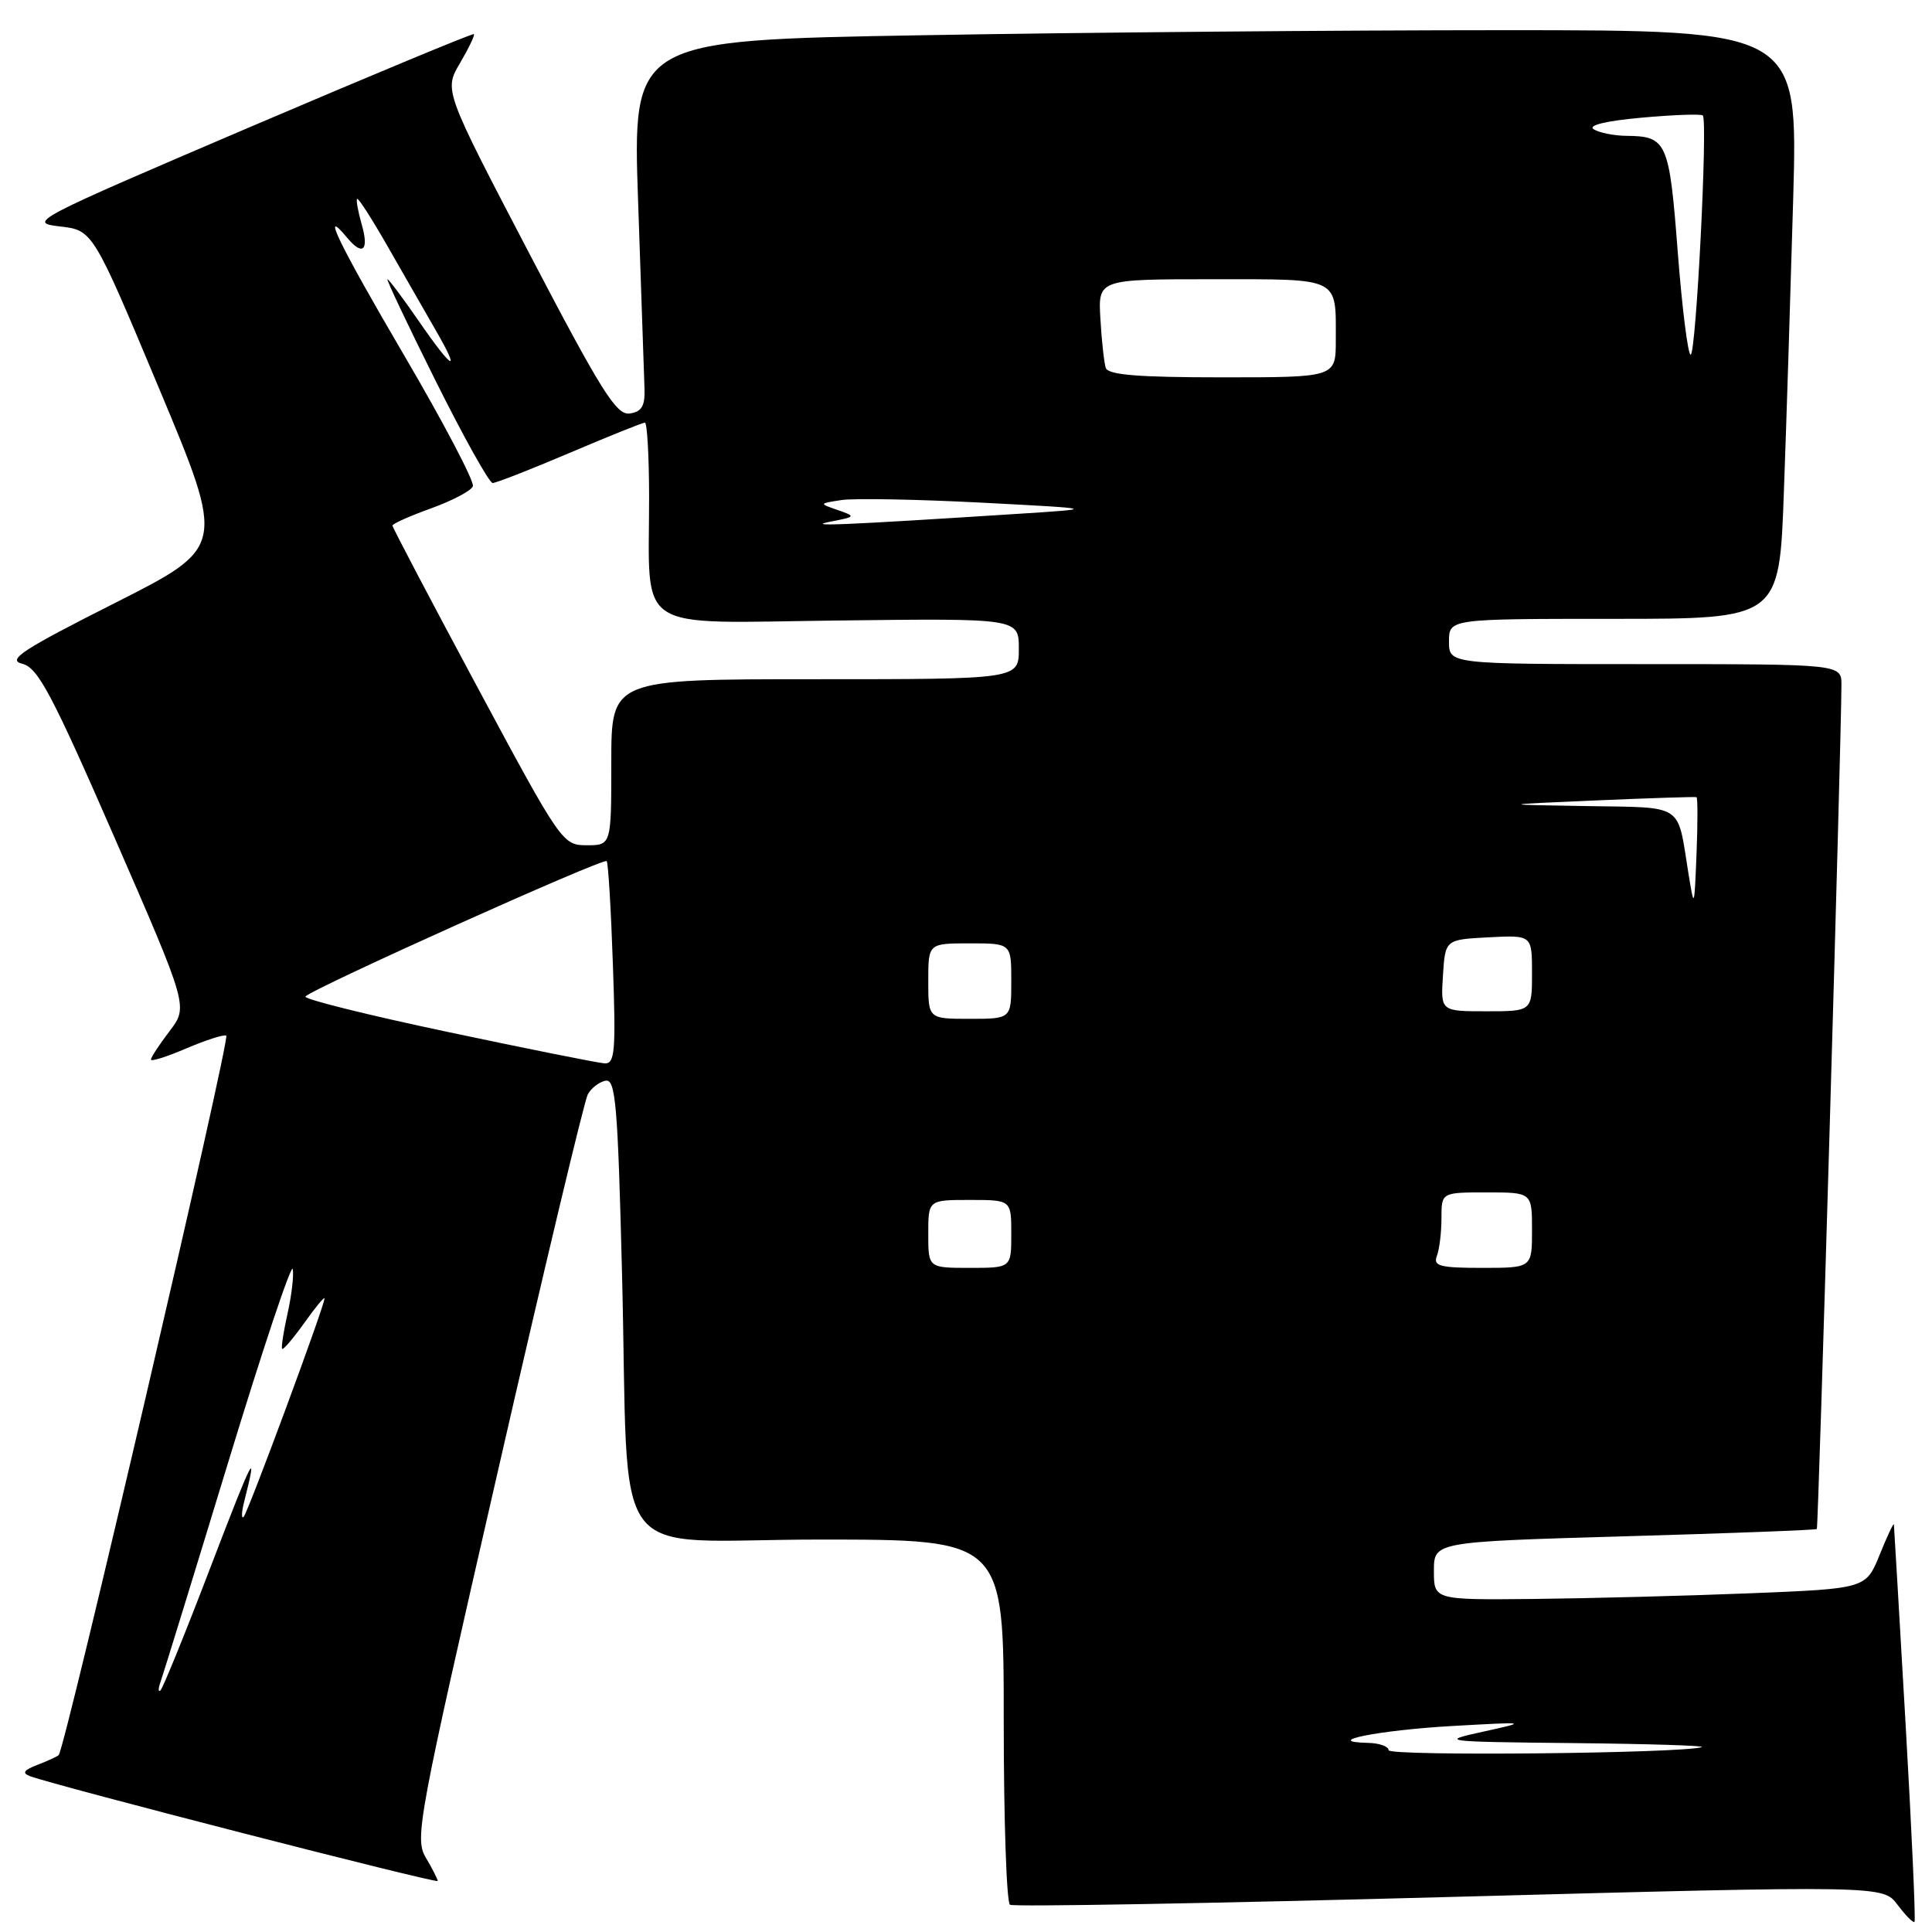 <?xml version="1.0" encoding="UTF-8" standalone="no"?>
<!DOCTYPE svg PUBLIC "-//W3C//DTD SVG 1.1//EN" "http://www.w3.org/Graphics/SVG/1.1/DTD/svg11.dtd" >
<svg xmlns="http://www.w3.org/2000/svg" xmlns:xlink="http://www.w3.org/1999/xlink" version="1.1" viewBox="0 0 256 256">
 <g >
 <path fill="currentColor"
d=" M 252.50 228.42 C 251.68 214.17 250.98 202.28 250.95 202.00 C 250.92 201.72 250.07 203.53 249.07 206.00 C 247.25 210.50 247.25 210.50 231.87 211.12 C 223.42 211.46 210.54 211.79 203.25 211.87 C 190.00 212.00 190.00 212.00 190.00 208.15 C 190.00 204.30 190.00 204.30 215.24 203.57 C 229.13 203.17 240.60 202.74 240.74 202.60 C 240.95 202.38 243.98 98.40 244.00 90.75 C 244.00 88.00 244.00 88.00 218.00 88.00 C 192.00 88.00 192.00 88.00 192.00 85.00 C 192.00 82.00 192.00 82.00 213.89 82.00 C 235.77 82.00 235.77 82.00 236.37 65.25 C 236.71 56.04 237.26 38.49 237.61 26.25 C 238.23 4.00 238.23 4.00 199.37 4.00 C 177.99 4.00 143.24 4.30 122.15 4.67 C 83.80 5.33 83.80 5.33 84.56 26.91 C 84.97 38.79 85.35 49.85 85.40 51.50 C 85.48 53.81 85.02 54.57 83.44 54.79 C 81.68 55.05 79.69 51.87 70.10 33.52 C 58.83 11.95 58.83 11.95 60.96 8.35 C 62.12 6.37 62.95 4.64 62.79 4.52 C 62.63 4.39 49.23 9.96 33.00 16.89 C 4.37 29.13 3.63 29.51 7.90 30.00 C 12.30 30.50 12.30 30.50 21.09 51.50 C 29.88 72.50 29.88 72.50 15.19 79.92 C 2.93 86.11 0.90 87.44 2.94 87.95 C 5.03 88.47 6.84 91.88 15.17 110.97 C 24.94 133.39 24.94 133.39 22.47 136.63 C 21.11 138.41 20.00 140.11 20.00 140.40 C 20.00 140.69 22.10 140.03 24.66 138.93 C 27.22 137.84 29.61 137.06 29.98 137.22 C 30.57 137.47 8.63 231.70 7.78 232.55 C 7.59 232.75 6.32 233.33 4.96 233.85 C 3.13 234.56 2.88 234.94 4.00 235.36 C 7.45 236.64 58.00 249.64 58.00 249.24 C 58.00 249.00 57.29 247.61 56.42 246.14 C 54.92 243.60 55.38 241.14 65.96 194.99 C 72.06 168.32 77.43 145.82 77.89 145.00 C 78.34 144.18 79.40 143.36 80.24 143.20 C 81.57 142.94 81.86 146.31 82.42 168.70 C 83.43 208.54 80.06 204.00 108.59 204.00 C 133.00 204.00 133.00 204.00 133.00 227.94 C 133.00 241.11 133.37 252.11 133.83 252.39 C 134.28 252.68 160.50 252.21 192.08 251.36 C 249.50 249.82 249.50 249.82 251.43 252.39 C 252.50 253.81 253.51 254.83 253.68 254.66 C 253.85 254.49 253.32 242.68 252.50 228.42 Z  M 184.00 231.91 C 184.00 231.41 182.76 230.97 181.25 230.94 C 174.98 230.79 182.75 229.25 192.50 228.70 C 202.50 228.14 202.50 228.14 196.50 229.46 C 190.67 230.74 191.02 230.79 208.50 230.97 C 218.40 231.07 226.05 231.31 225.50 231.50 C 223.00 232.34 184.00 232.73 184.00 231.91 Z  M 21.30 222.77 C 21.64 221.82 25.65 208.81 30.21 193.85 C 34.77 178.89 38.63 167.33 38.79 168.16 C 38.95 168.99 38.64 171.65 38.10 174.06 C 37.56 176.47 37.24 178.57 37.39 178.73 C 37.55 178.88 38.87 177.32 40.34 175.27 C 41.80 173.21 43.00 171.76 43.00 172.05 C 43.00 173.04 32.83 200.50 32.28 201.00 C 31.97 201.28 32.00 200.38 32.35 199.00 C 34.23 191.58 33.55 192.90 27.96 207.49 C 24.60 216.29 21.58 223.71 21.26 223.99 C 20.94 224.27 20.96 223.72 21.30 222.77 Z  M 123.00 163.50 C 123.00 159.00 123.00 159.00 128.50 159.00 C 134.00 159.00 134.00 159.00 134.00 163.50 C 134.00 168.00 134.00 168.00 128.50 168.00 C 123.00 168.00 123.00 168.00 123.00 163.50 Z  M 190.39 166.42 C 190.73 165.55 191.00 163.30 191.00 161.42 C 191.00 158.00 191.00 158.00 197.00 158.00 C 203.00 158.00 203.00 158.00 203.00 163.00 C 203.00 168.00 203.00 168.00 196.39 168.00 C 190.78 168.00 189.88 167.76 190.39 166.42 Z  M 59.29 136.73 C 48.73 134.50 40.26 132.39 40.47 132.05 C 41.03 131.14 79.97 113.63 80.39 114.10 C 80.59 114.32 80.96 120.46 81.21 127.75 C 81.62 139.41 81.48 140.99 80.09 140.90 C 79.21 140.84 69.86 138.97 59.29 136.73 Z  M 123.00 130.00 C 123.00 125.00 123.00 125.00 128.50 125.00 C 134.00 125.00 134.00 125.00 134.00 130.00 C 134.00 135.00 134.00 135.00 128.50 135.00 C 123.00 135.00 123.00 135.00 123.00 130.00 Z  M 191.20 129.25 C 191.50 124.50 191.50 124.50 197.25 124.20 C 203.00 123.90 203.00 123.90 203.00 128.95 C 203.00 134.00 203.00 134.00 196.95 134.00 C 190.89 134.00 190.89 134.00 191.20 129.25 Z  M 223.69 115.50 C 222.22 106.37 223.24 107.02 210.18 106.81 C 198.50 106.62 198.50 106.62 211.50 106.06 C 218.65 105.75 224.63 105.56 224.80 105.63 C 224.96 105.70 224.96 109.08 224.80 113.13 C 224.50 120.50 224.50 120.50 223.69 115.50 Z  M 63.25 91.04 C 57.06 79.51 52.00 69.88 52.00 69.64 C 52.00 69.40 54.31 68.37 57.12 67.36 C 59.94 66.34 62.44 65.03 62.66 64.43 C 62.89 63.84 58.78 56.00 53.52 47.03 C 44.91 32.34 42.40 27.16 45.98 31.48 C 48.04 33.96 48.92 33.22 47.95 29.82 C 47.45 28.07 47.16 26.50 47.32 26.35 C 47.48 26.19 49.33 29.08 51.44 32.78 C 53.55 36.48 56.38 41.41 57.73 43.75 C 61.18 49.71 59.96 49.04 55.46 42.50 C 53.37 39.48 51.52 37.00 51.34 37.00 C 51.16 37.00 54.04 43.08 57.74 50.50 C 61.44 57.92 64.83 64.00 65.28 64.00 C 65.73 64.00 70.33 62.20 75.50 60.00 C 80.67 57.80 85.15 56.00 85.45 56.00 C 85.75 56.00 86.00 60.39 86.01 65.75 C 86.03 84.13 83.61 82.54 111.09 82.22 C 135.00 81.93 135.00 81.93 135.00 85.97 C 135.00 90.00 135.00 90.00 108.00 90.00 C 81.00 90.00 81.00 90.00 81.00 101.00 C 81.00 112.00 81.00 112.00 77.75 112.00 C 74.55 112.00 74.34 111.70 63.25 91.04 Z  M 110.00 69.13 C 113.41 68.47 113.44 68.43 111.00 67.58 C 108.50 66.72 108.50 66.72 111.50 66.26 C 113.15 66.01 121.47 66.16 130.00 66.60 C 145.50 67.41 145.50 67.41 134.50 68.11 C 111.36 69.59 106.61 69.79 110.00 69.13 Z  M 146.52 48.75 C 146.30 48.06 145.97 45.14 145.81 42.25 C 145.50 37.00 145.50 37.00 160.64 37.00 C 177.72 37.00 177.00 36.65 177.00 45.08 C 177.00 50.00 177.00 50.00 161.97 50.00 C 150.83 50.00 146.83 49.68 146.52 48.75 Z  M 222.31 33.39 C 221.19 18.77 220.88 18.05 215.50 18.00 C 213.85 17.98 211.90 17.59 211.18 17.13 C 210.35 16.61 212.77 16.02 217.54 15.59 C 221.77 15.21 225.41 15.08 225.63 15.30 C 226.31 15.98 224.74 47.00 224.02 47.00 C 223.66 47.00 222.89 40.88 222.31 33.39 Z "/>
</g>
</svg>